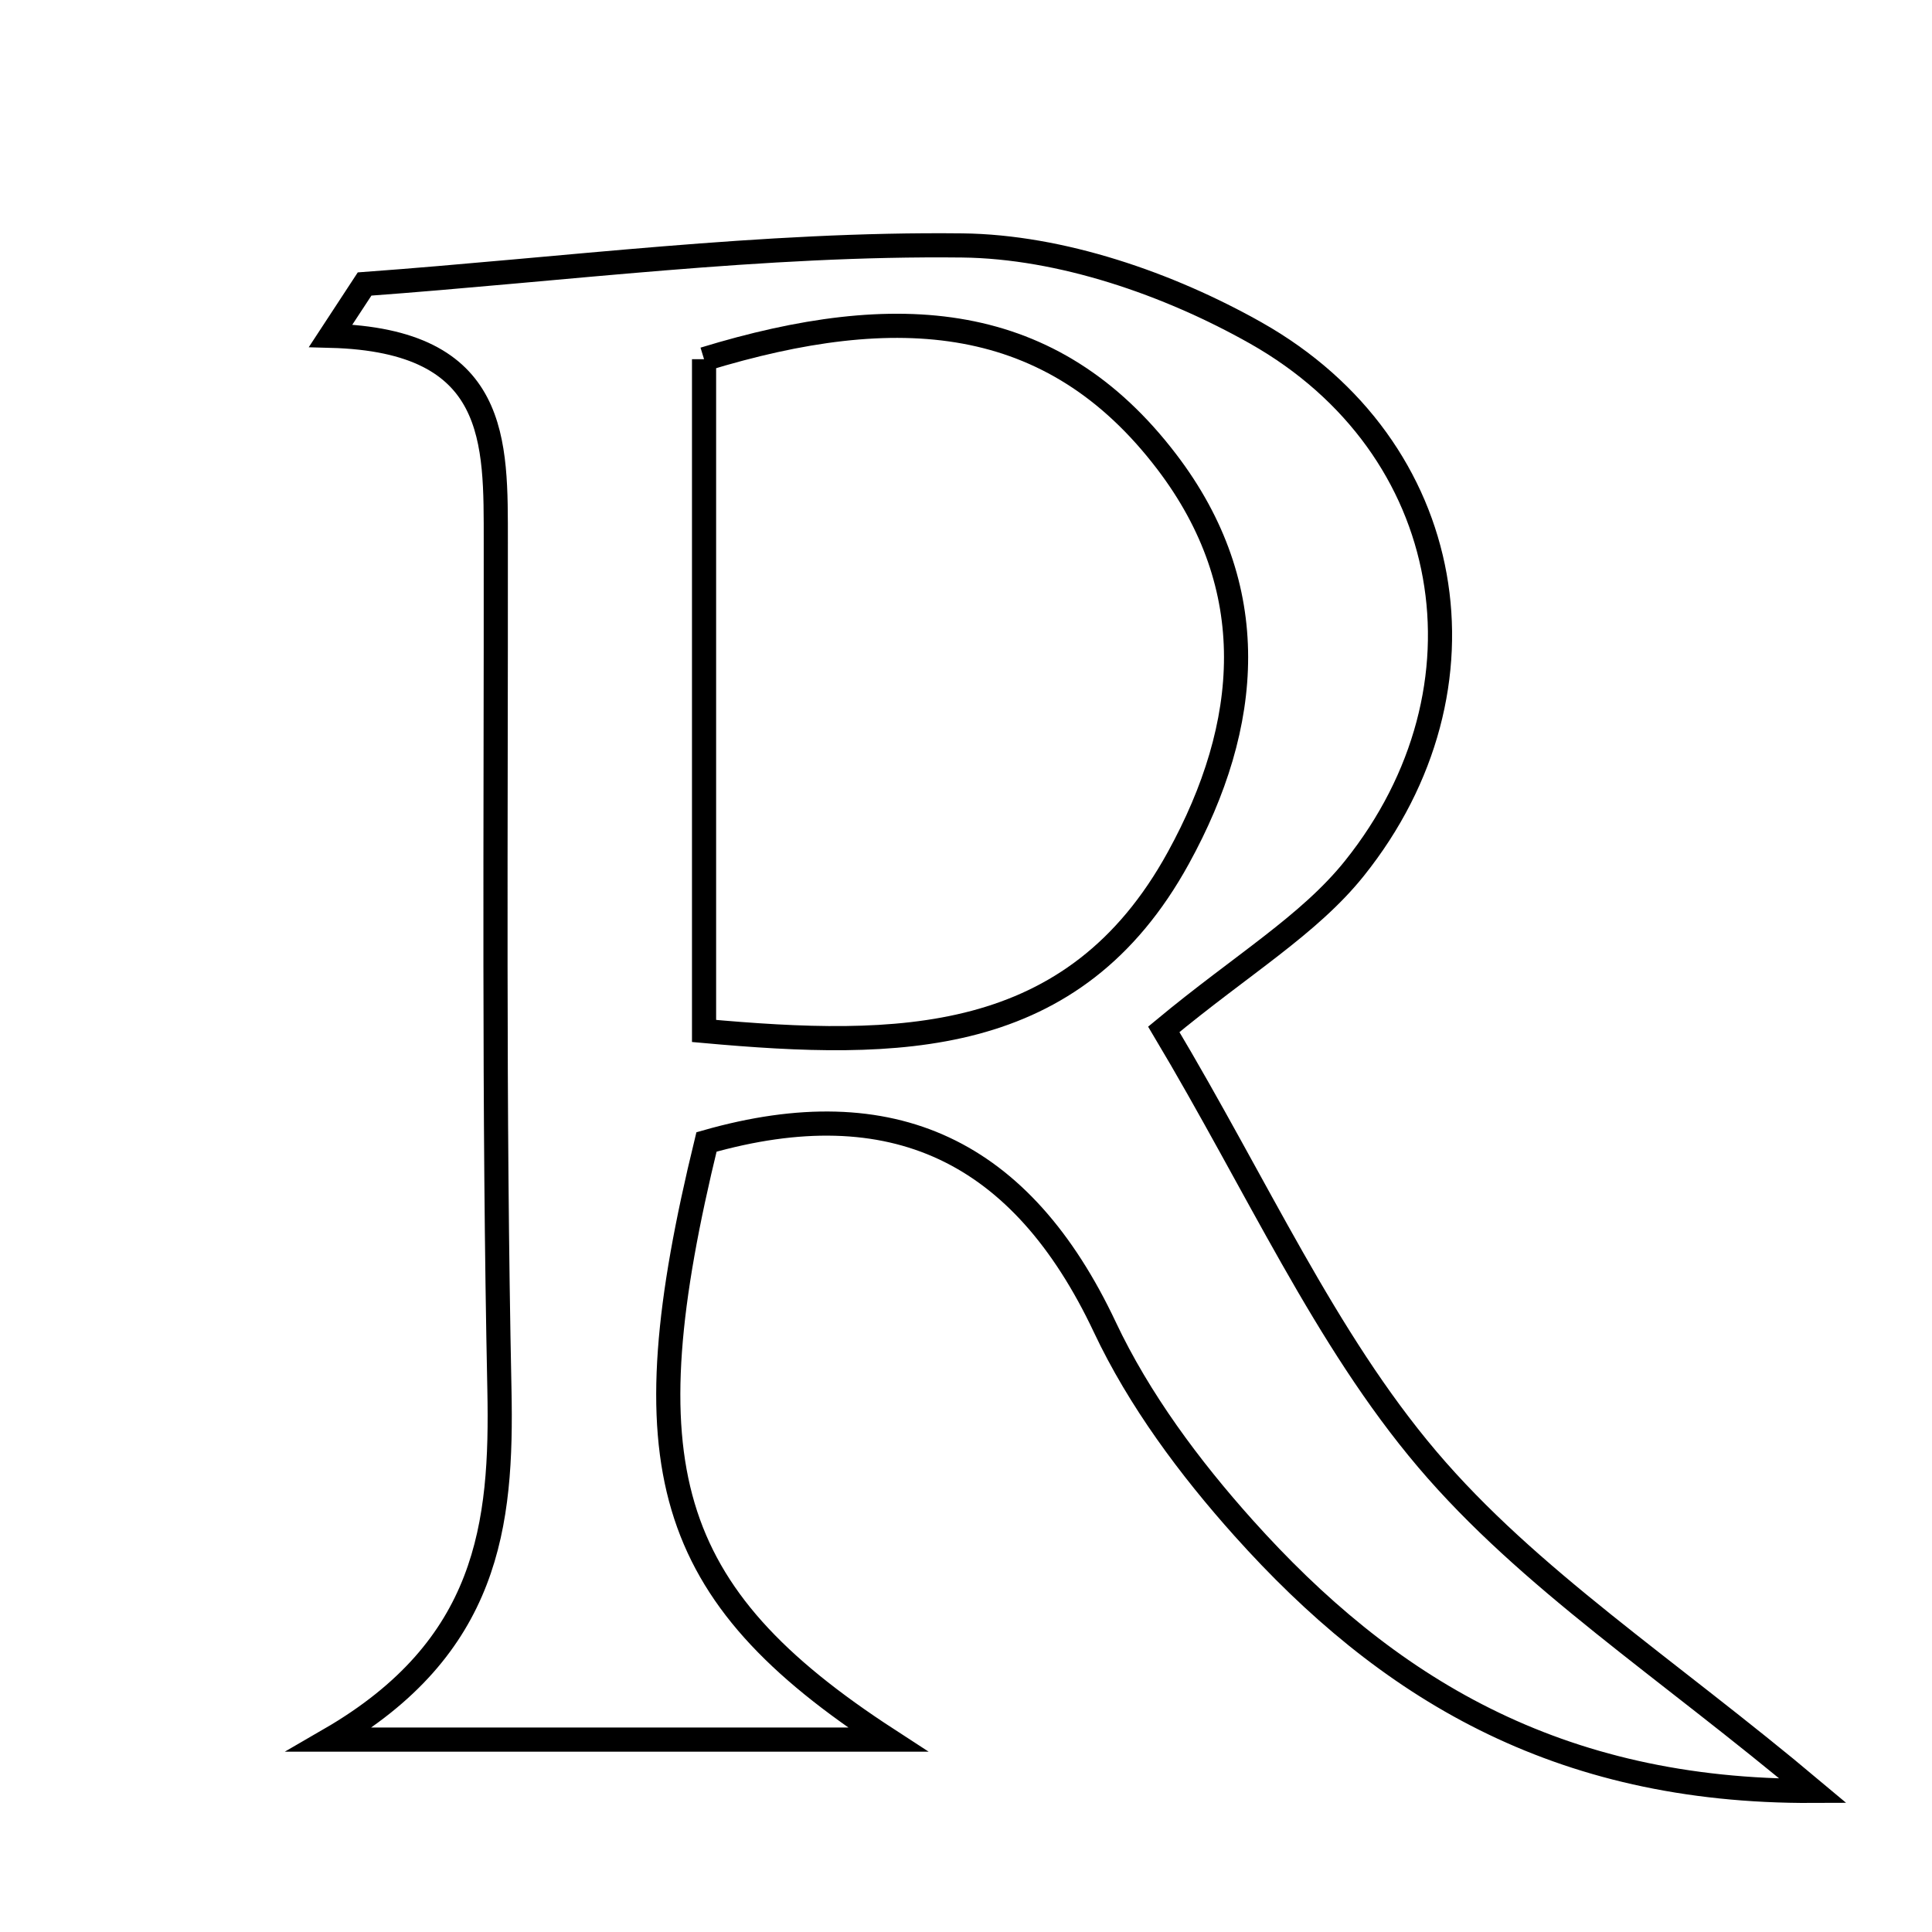<svg xmlns="http://www.w3.org/2000/svg" viewBox="0.0 0.0 24.0 24.0" height="200px" width="200px"><path fill="none" stroke="black" stroke-width=".3" stroke-opacity="1.0"  filling="0" d="M11.953 3.049 C13.18 3.063 14.515 3.524 15.601 4.137 C18.103 5.551 18.616 8.55 16.825 10.787 C16.261 11.491 15.43 11.98 14.457 12.787 C15.628 14.748 16.457 16.627 17.731 18.129 C18.99 19.612 20.699 20.715 22.523 22.247 C19.325 22.262 17.212 20.95 15.448 18.981 C14.777 18.232 14.15 17.389 13.724 16.485 C12.69 14.293 11.088 13.527 8.776 14.186 C7.8 18.191 8.226 19.788 11.03 21.61 C8.698 21.61 6.683 21.61 4.096 21.61 C6.073 20.465 6.238 18.939 6.204 17.265 C6.131 13.756 6.162 10.244 6.159 6.734 C6.158 5.488 6.207 4.227 4.107 4.171 C4.247 3.956 4.388 3.742 4.529 3.528 C7.003 3.347 9.48 3.021 11.953 3.049"></path>
<path fill="none" stroke="black" stroke-width=".3" stroke-opacity="1.0"  filling="0" d="M8.746 4.462 C11.148 3.727 13.066 3.864 14.493 5.735 C15.686 7.299 15.55 8.998 14.638 10.657 C13.339 13.023 11.162 13.025 8.746 12.807 C8.746 9.833 8.746 7.135 8.746 4.462"></path></svg>